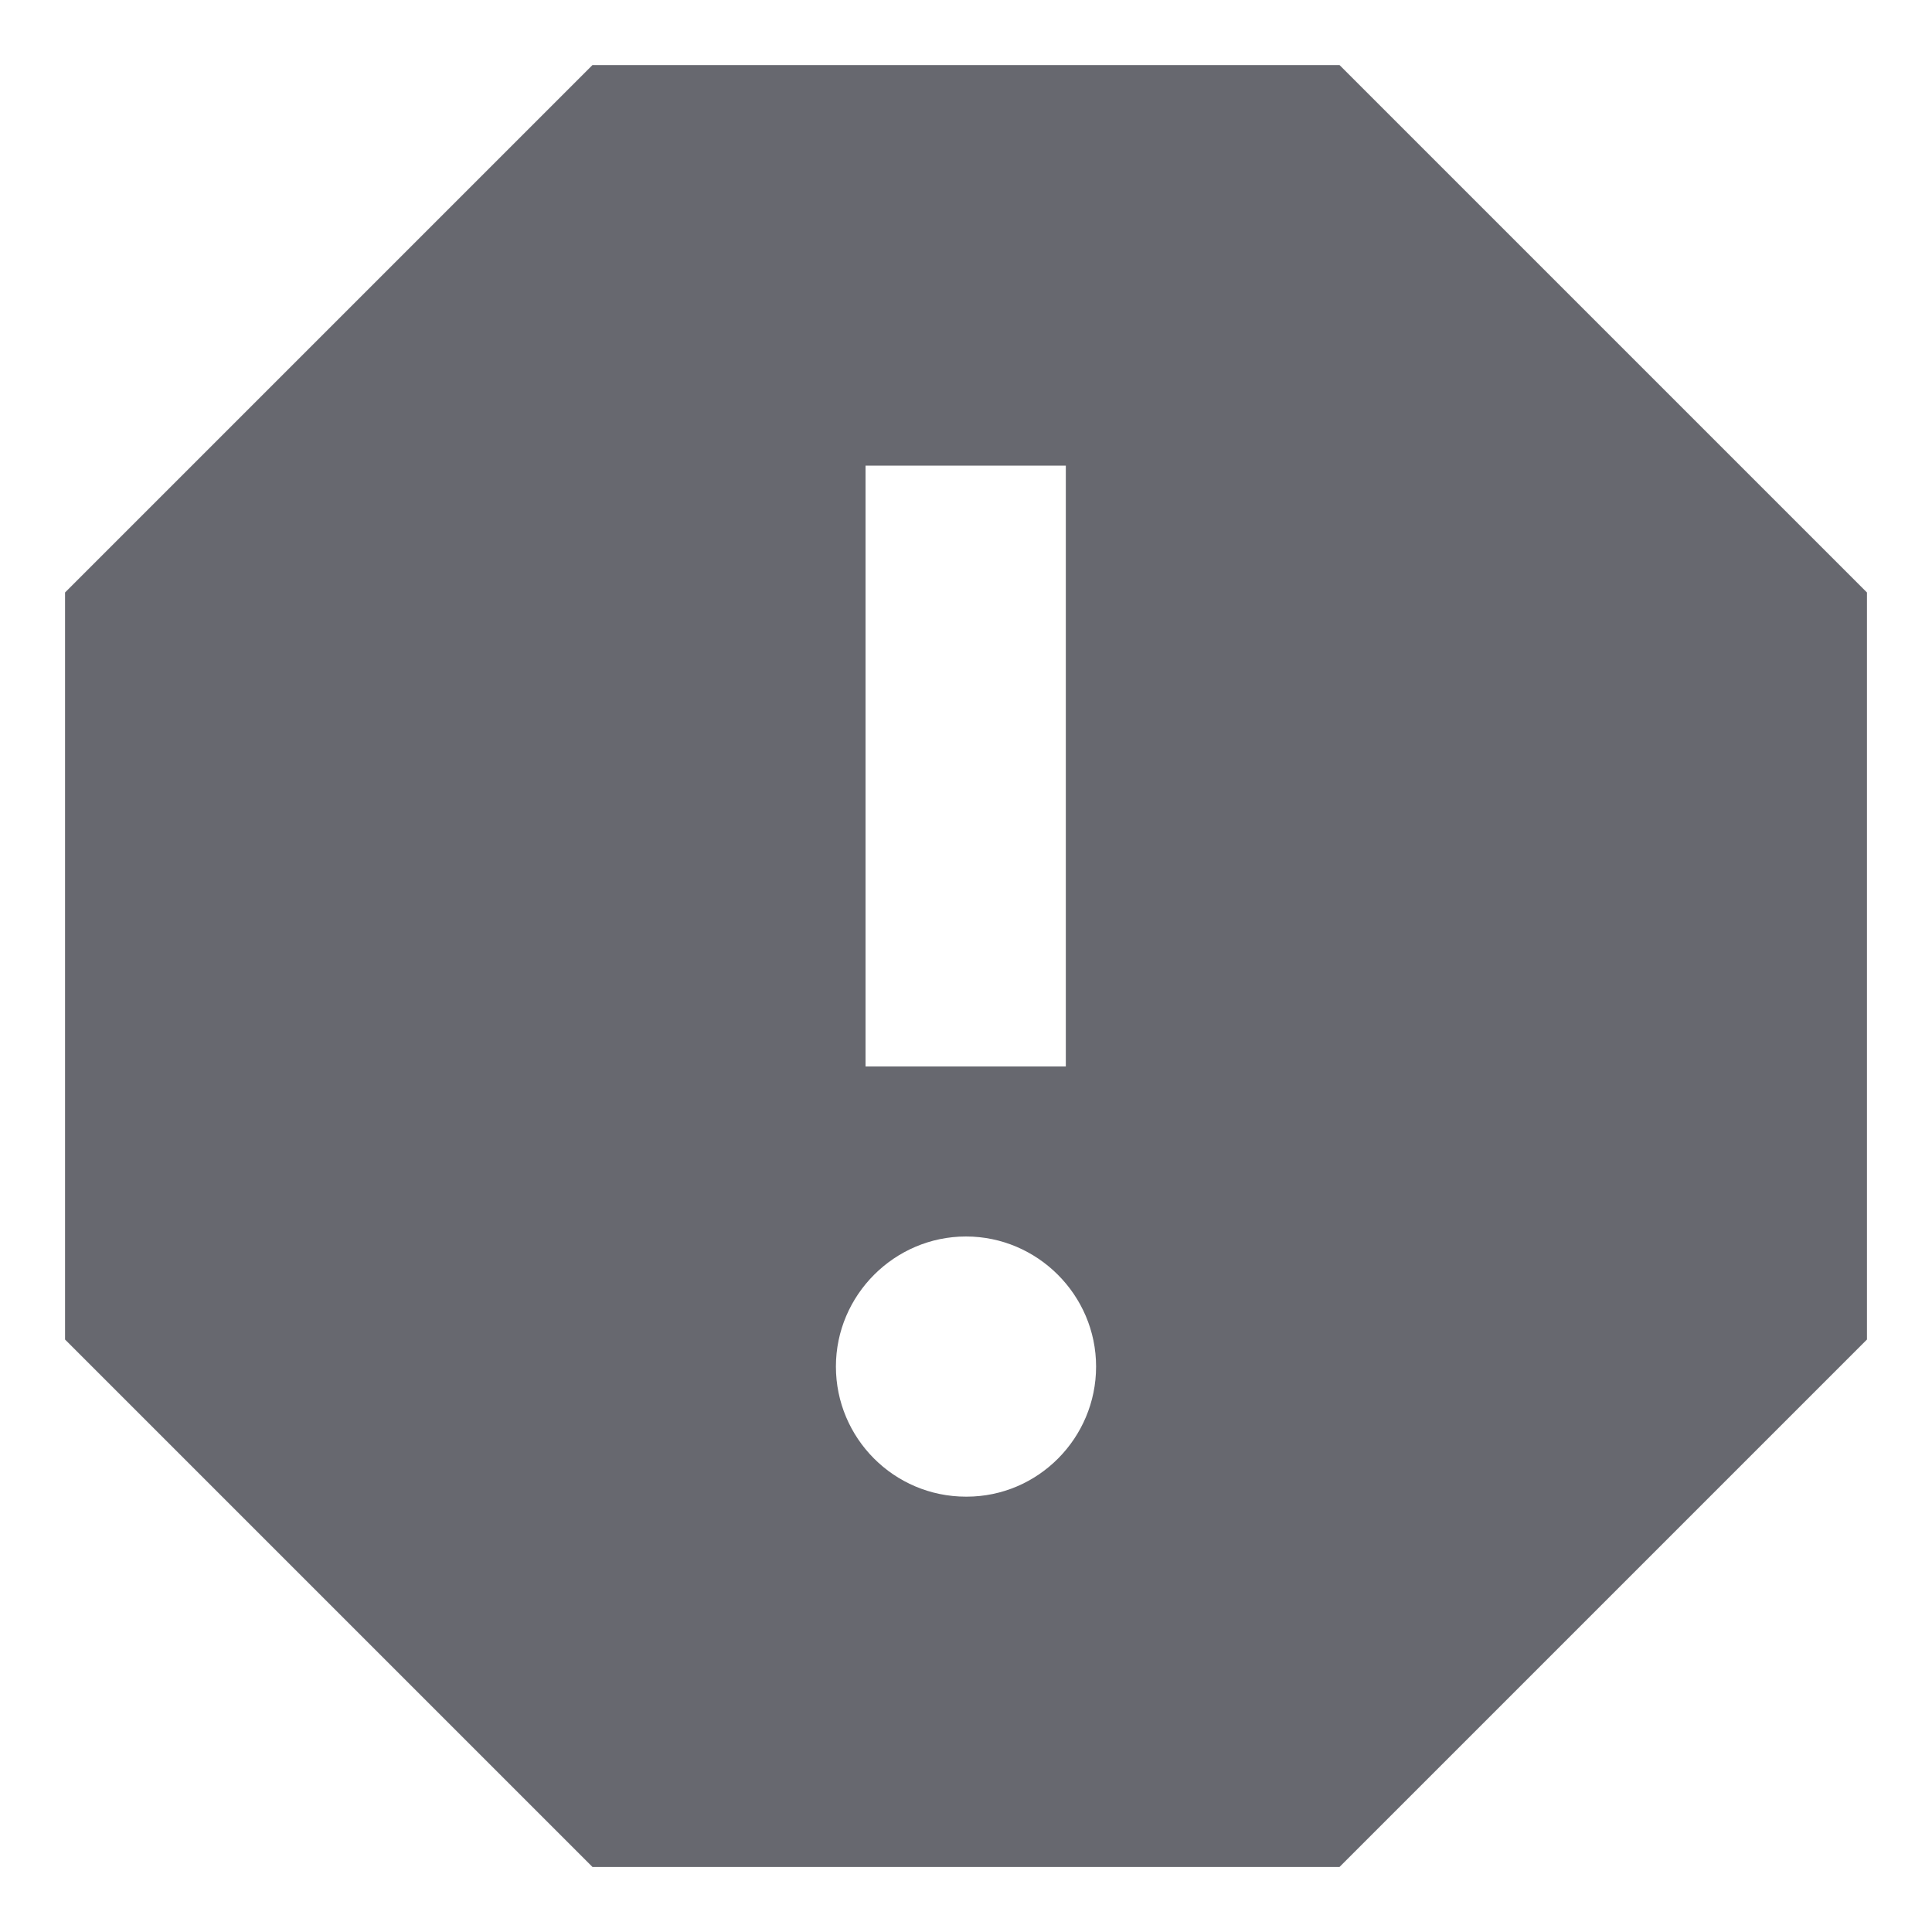 <?xml version="1.0" encoding="UTF-8"?><svg id="a" xmlns="http://www.w3.org/2000/svg" viewBox="0 0 30 30"><defs><style>.c{fill:#67686f;}</style></defs><path id="b" class="c" d="M20.8,1.01H9.2L1.01,9.2v11.6l8.19,8.19h11.6l8.19-8.19V9.2L20.8,1.01Zm-5.8,22.23c-1.12,0-2.02-.91-2.02-2.02s.91-2.02,2.02-2.02,2.02,.91,2.02,2.02c0,1.11-.9,2.02-2.01,2.02h-.01Zm1.55-6.68h-3.11V7.23h3.11v9.33Z"/></svg>